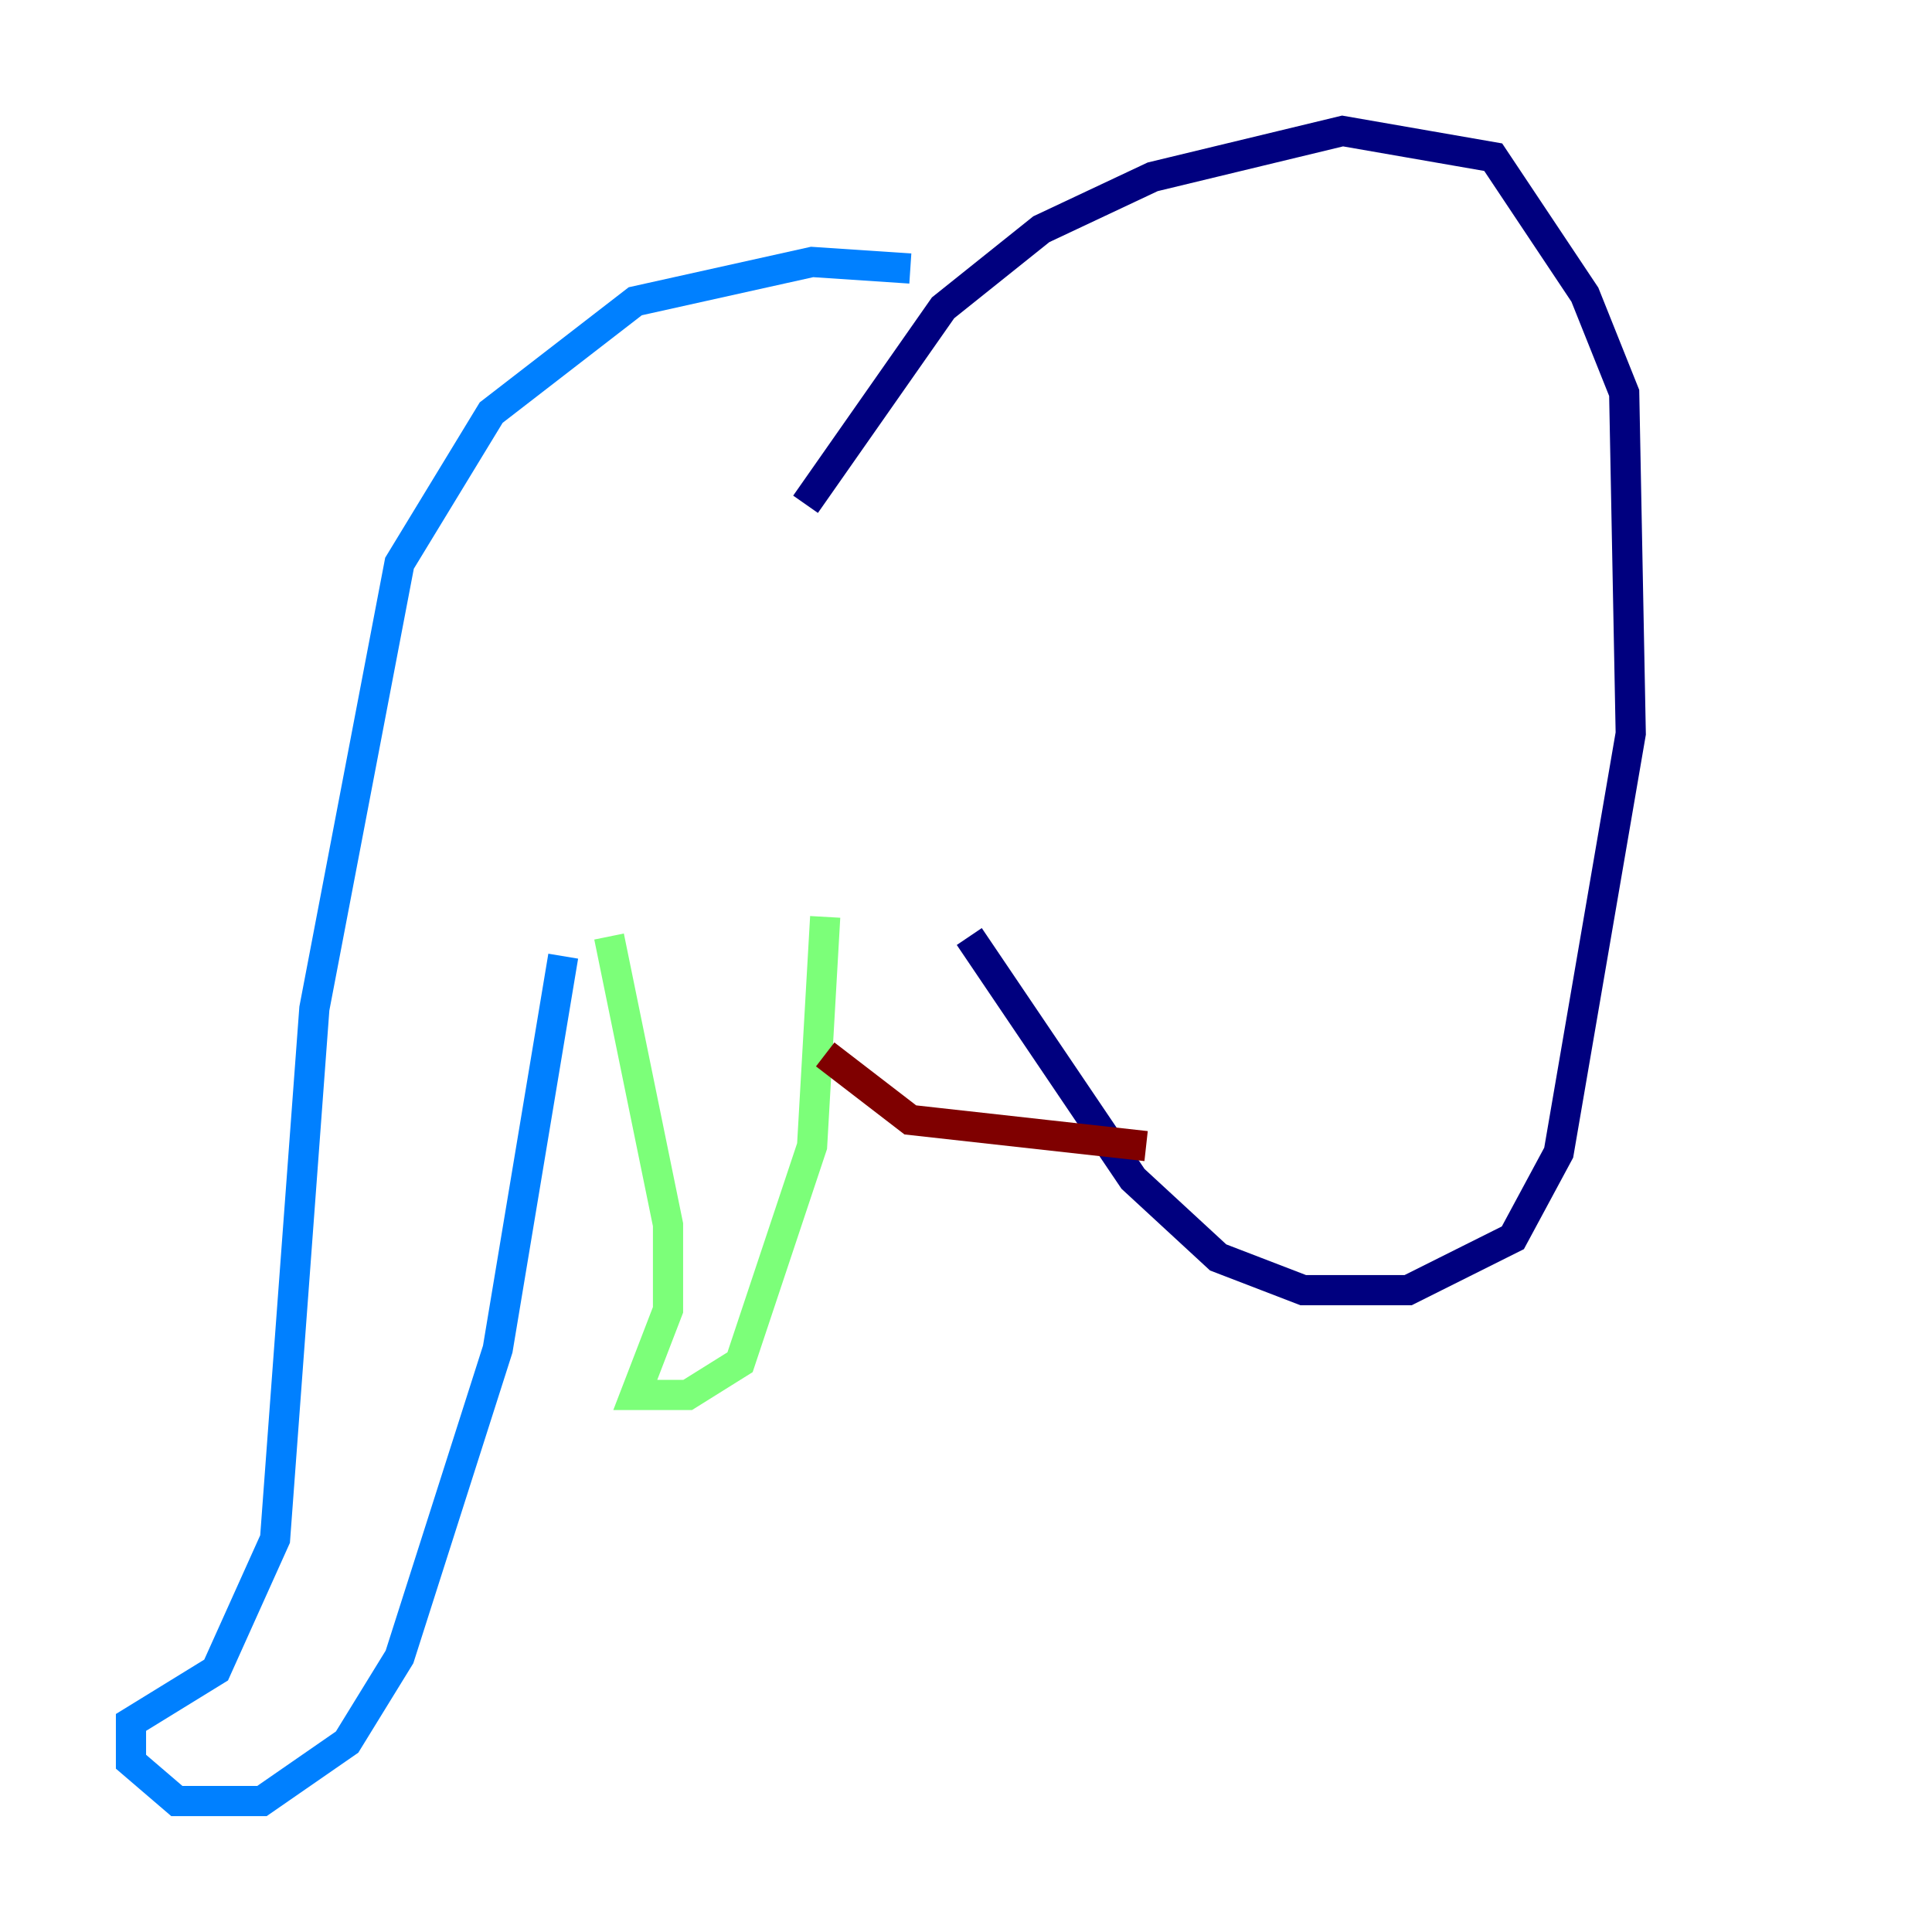 <?xml version="1.0" encoding="utf-8" ?>
<svg baseProfile="tiny" height="128" version="1.2" viewBox="0,0,128,128" width="128" xmlns="http://www.w3.org/2000/svg" xmlns:ev="http://www.w3.org/2001/xml-events" xmlns:xlink="http://www.w3.org/1999/xlink"><defs /><polyline fill="none" points="53.37,33.41 62.481,20.393 68.99,15.186 76.366,11.715 88.949,8.678 98.929,10.414 105.003,19.525 107.607,26.034 108.041,48.597 103.268,76.366 100.231,82.007 93.288,85.478 86.346,85.478 80.705,83.308 75.064,78.102 64.217,62.047" stroke="#00007f" stroke-width="2" /><polyline fill="none" points="60.312,17.79 53.803,17.356 42.088,19.959 32.542,27.336 26.468,37.315 20.827,66.82 18.224,101.966 14.319,110.644 8.678,114.115 8.678,116.719 11.715,119.322 17.356,119.322 22.997,115.417 26.468,109.776 32.976,89.383 37.315,63.349" stroke="#0080ff" stroke-width="2" /><polyline fill="none" points="40.352,62.047 44.258,81.139 44.258,86.78 42.088,92.42 45.559,92.42 49.031,90.251 53.803,75.932 54.671,60.746" stroke="#7cff79" stroke-width="2" /><polyline fill="none" points="54.671,60.746 54.671,60.746" stroke="#ff9400" stroke-width="2" /><polyline fill="none" points="54.671,69.858 60.312,74.197 75.932,75.932" stroke="#7f0000" stroke-width="2" /></svg>